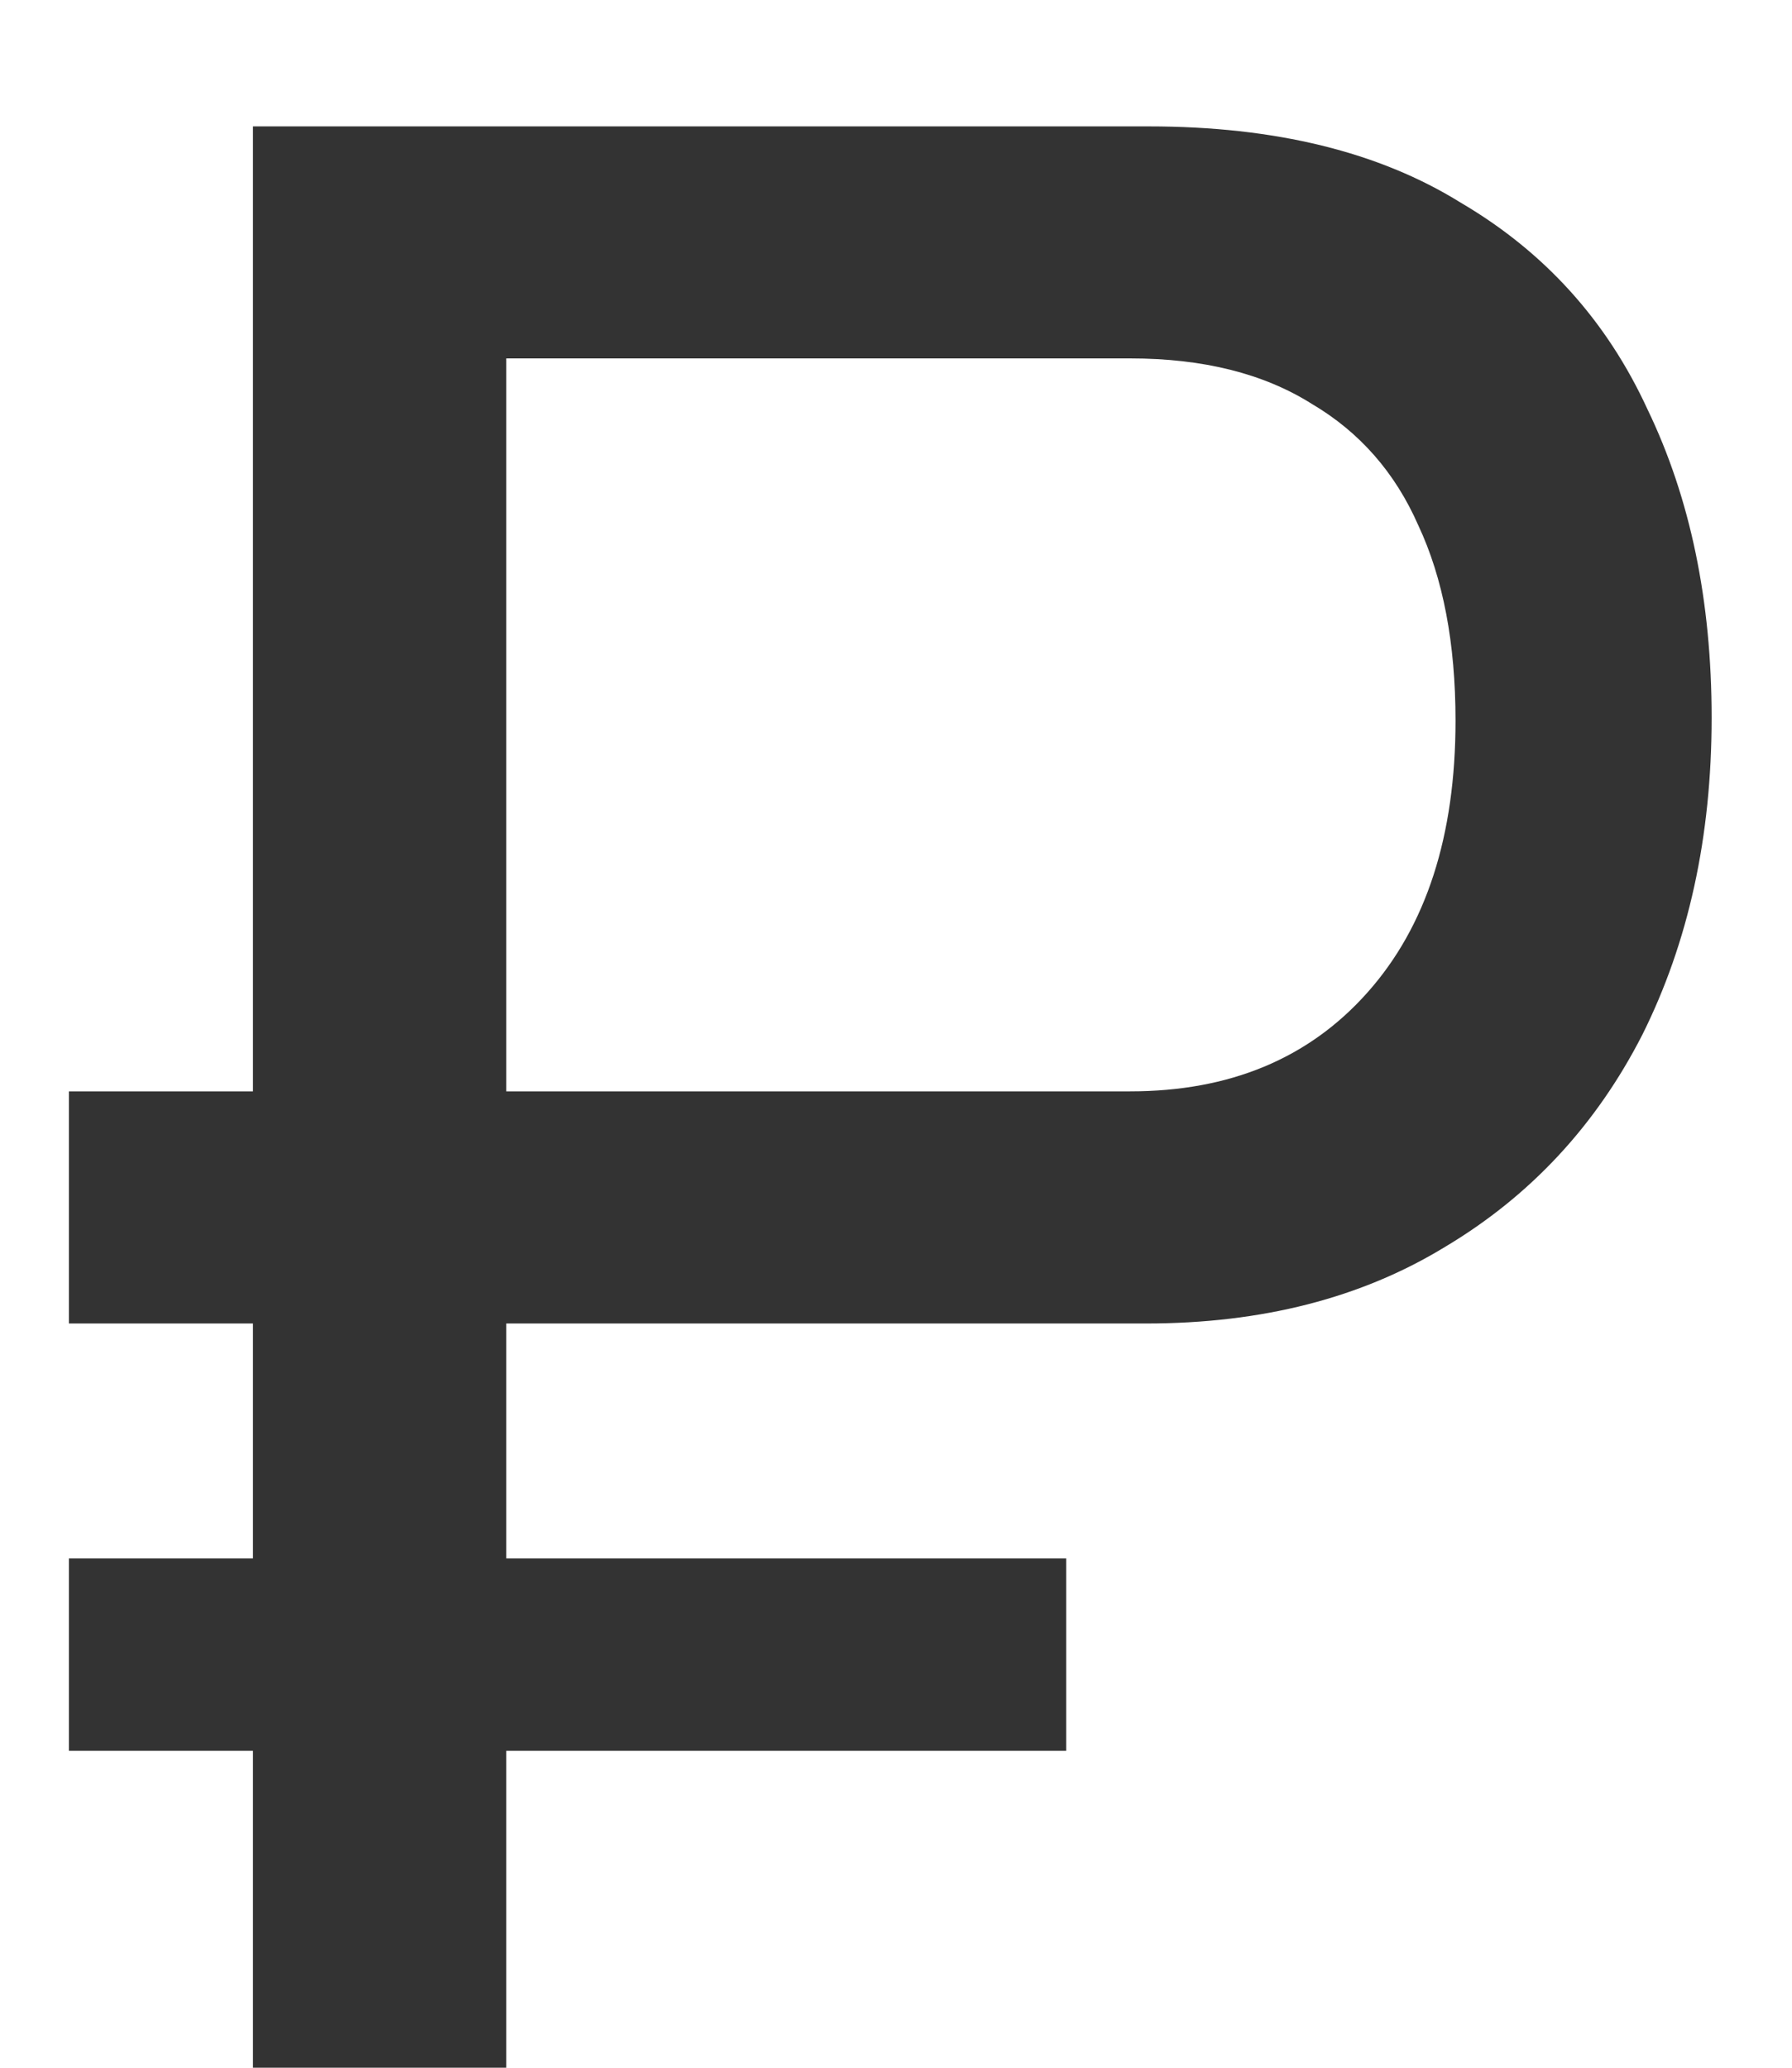 <svg width="13" height="15" viewBox="0 0 13 15" fill="none" xmlns="http://www.w3.org/2000/svg">
<path d="M1.835 15V12.701H0.5V11.305H1.835V9.601H0.5V7.917H1.835V0.917H8.335C9.25 0.917 10.005 1.102 10.598 1.471C11.204 1.827 11.656 2.326 11.952 2.97C12.262 3.613 12.417 4.359 12.417 5.207C12.417 6.07 12.249 6.836 11.914 7.507C11.578 8.164 11.101 8.677 10.482 9.046C9.876 9.416 9.154 9.601 8.315 9.601H3.673V11.305H7.735V12.701H3.673V15H1.835ZM3.673 7.917H8.199C8.922 7.917 9.496 7.678 9.921 7.199C10.347 6.72 10.559 6.063 10.559 5.228C10.559 4.667 10.469 4.195 10.289 3.811C10.121 3.428 9.863 3.134 9.515 2.929C9.167 2.71 8.728 2.6 8.199 2.6H3.673V7.917Z" fill="#333333"/>
</svg>

